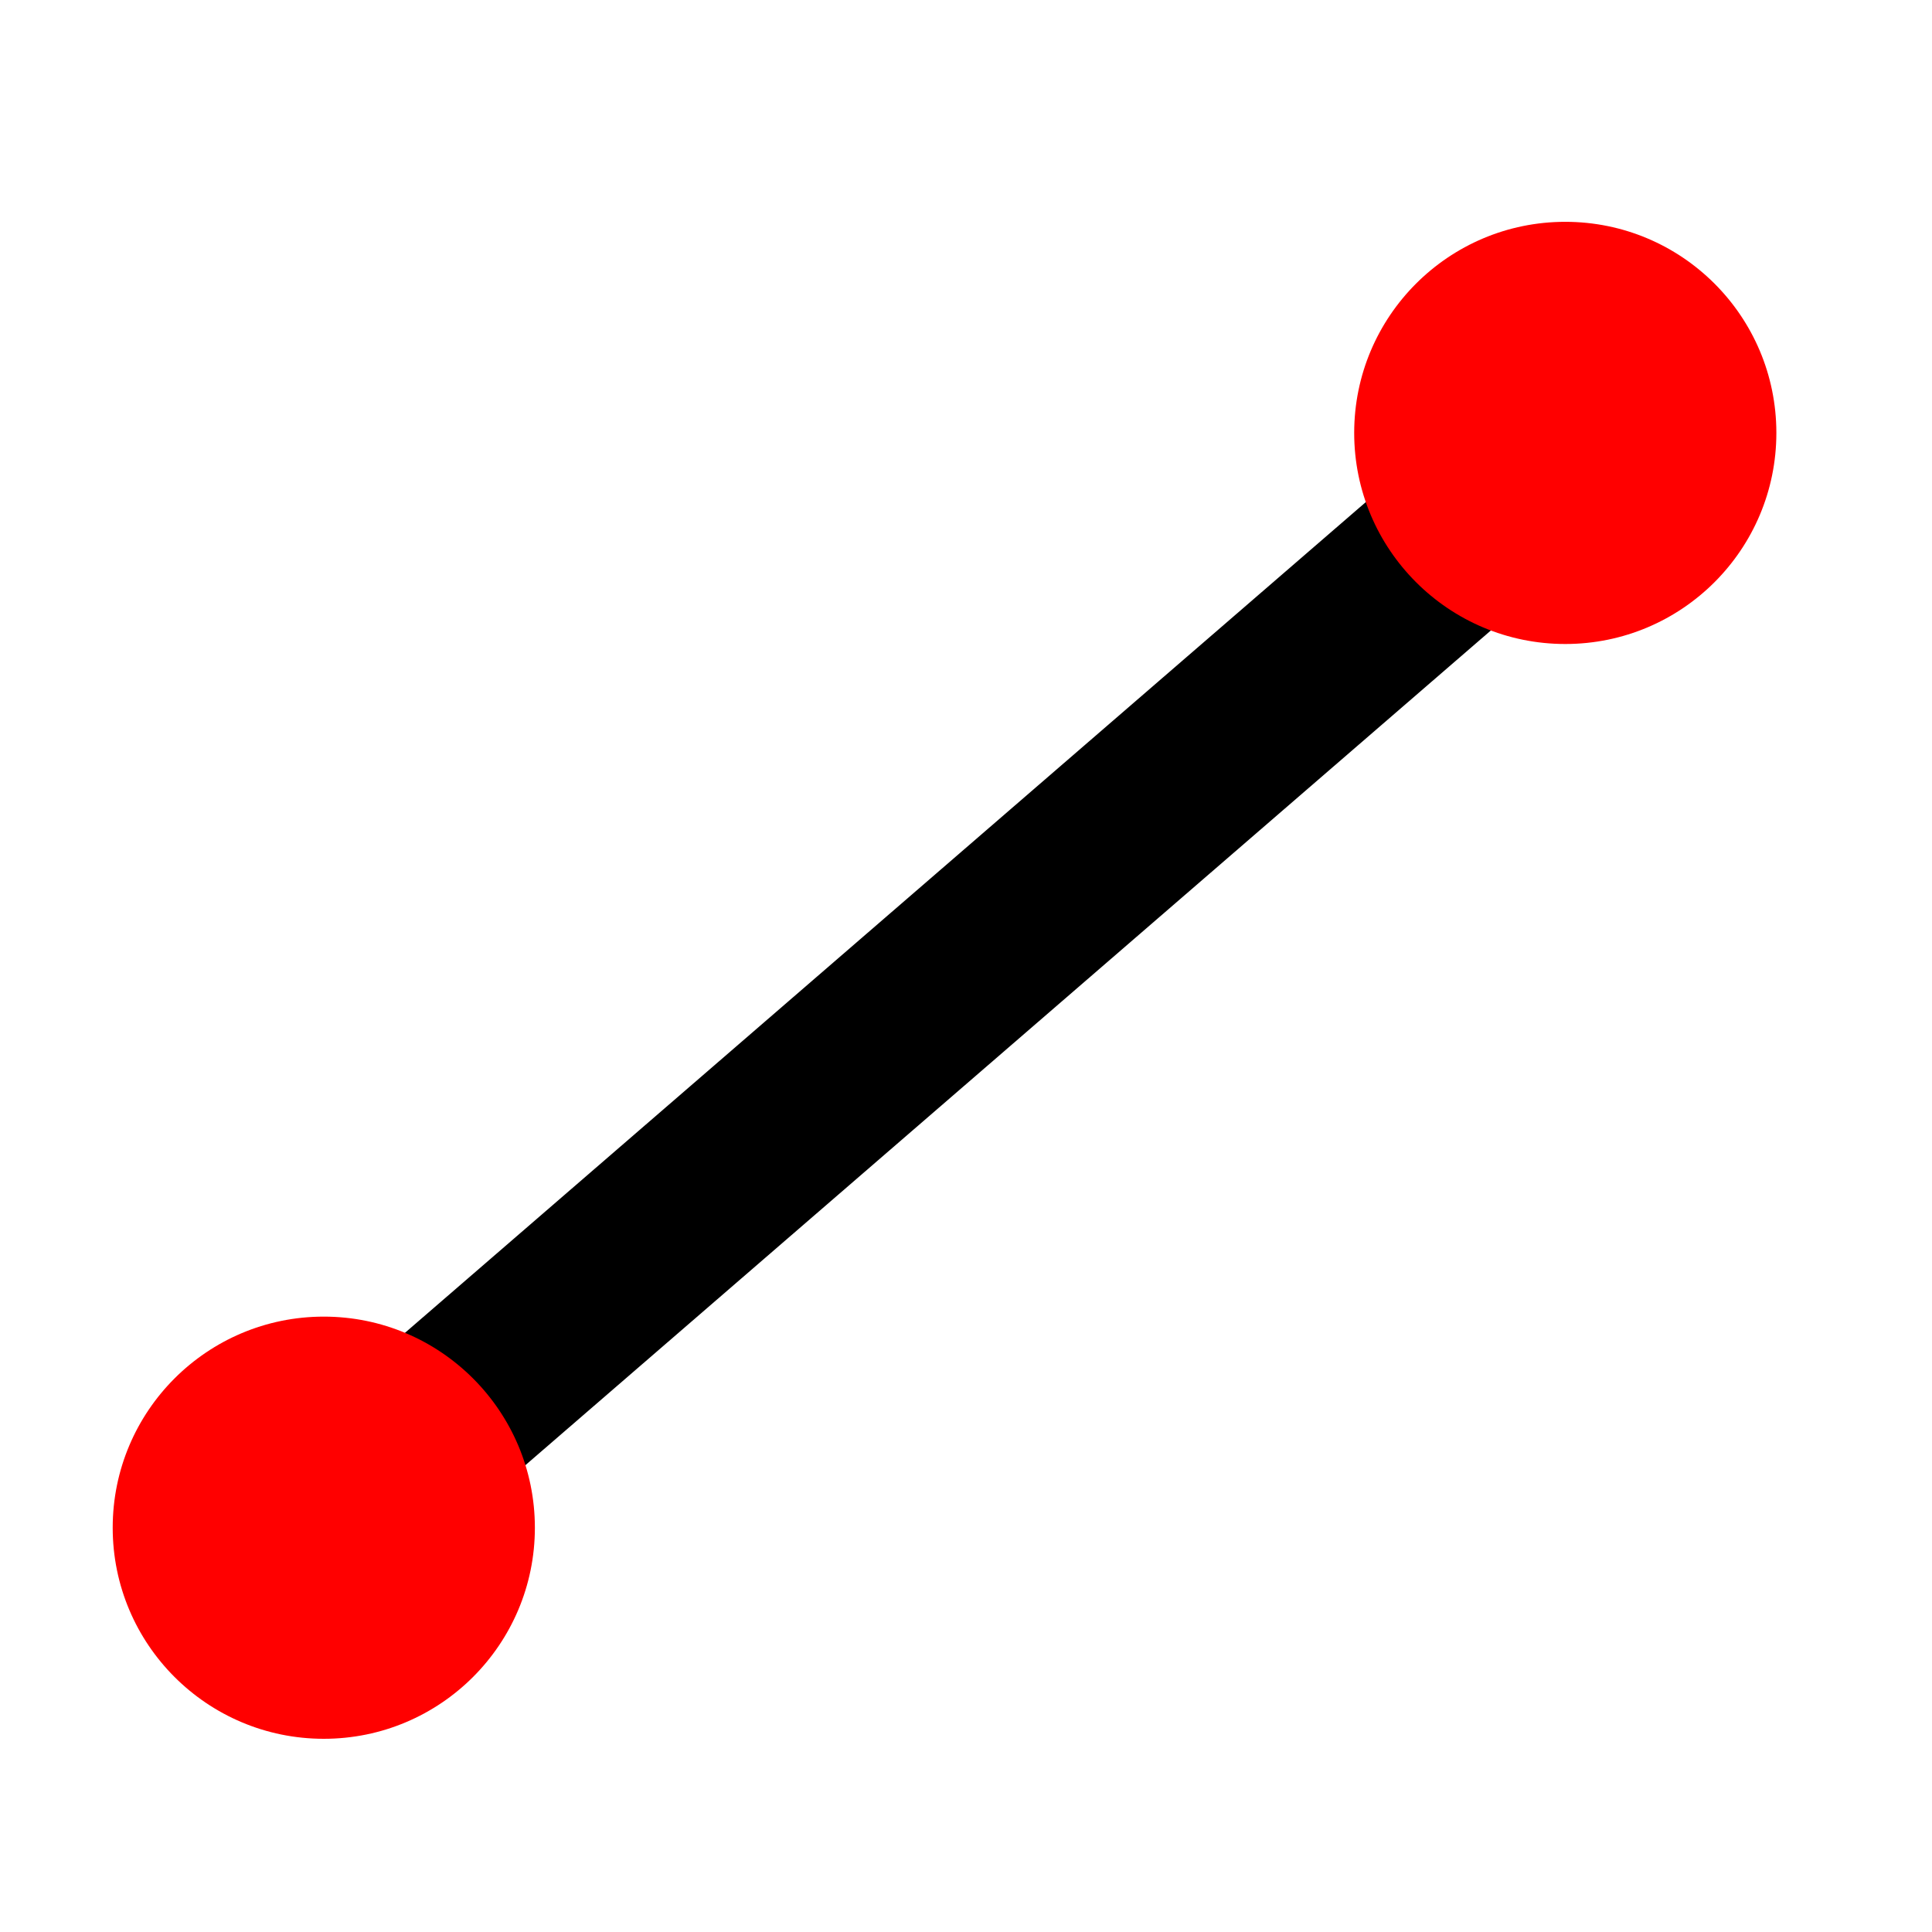 <?xml version="1.0" encoding="UTF-8"?>
<svg id="_레이어_1" data-name="레이어 1" xmlns="http://www.w3.org/2000/svg" viewBox="0 0 1080 1080">
  <line x1="252" y1="789" x2="855" y2="267.66" fill="#fff" stroke="#000" stroke-miterlimit="10" stroke-width="100"/>
  <circle cx="181" cy="854" r="118" fill="red" stroke-width="0"/>
  <circle cx="875" cy="242" r="118" fill="red" stroke-width="0"/>
</svg>